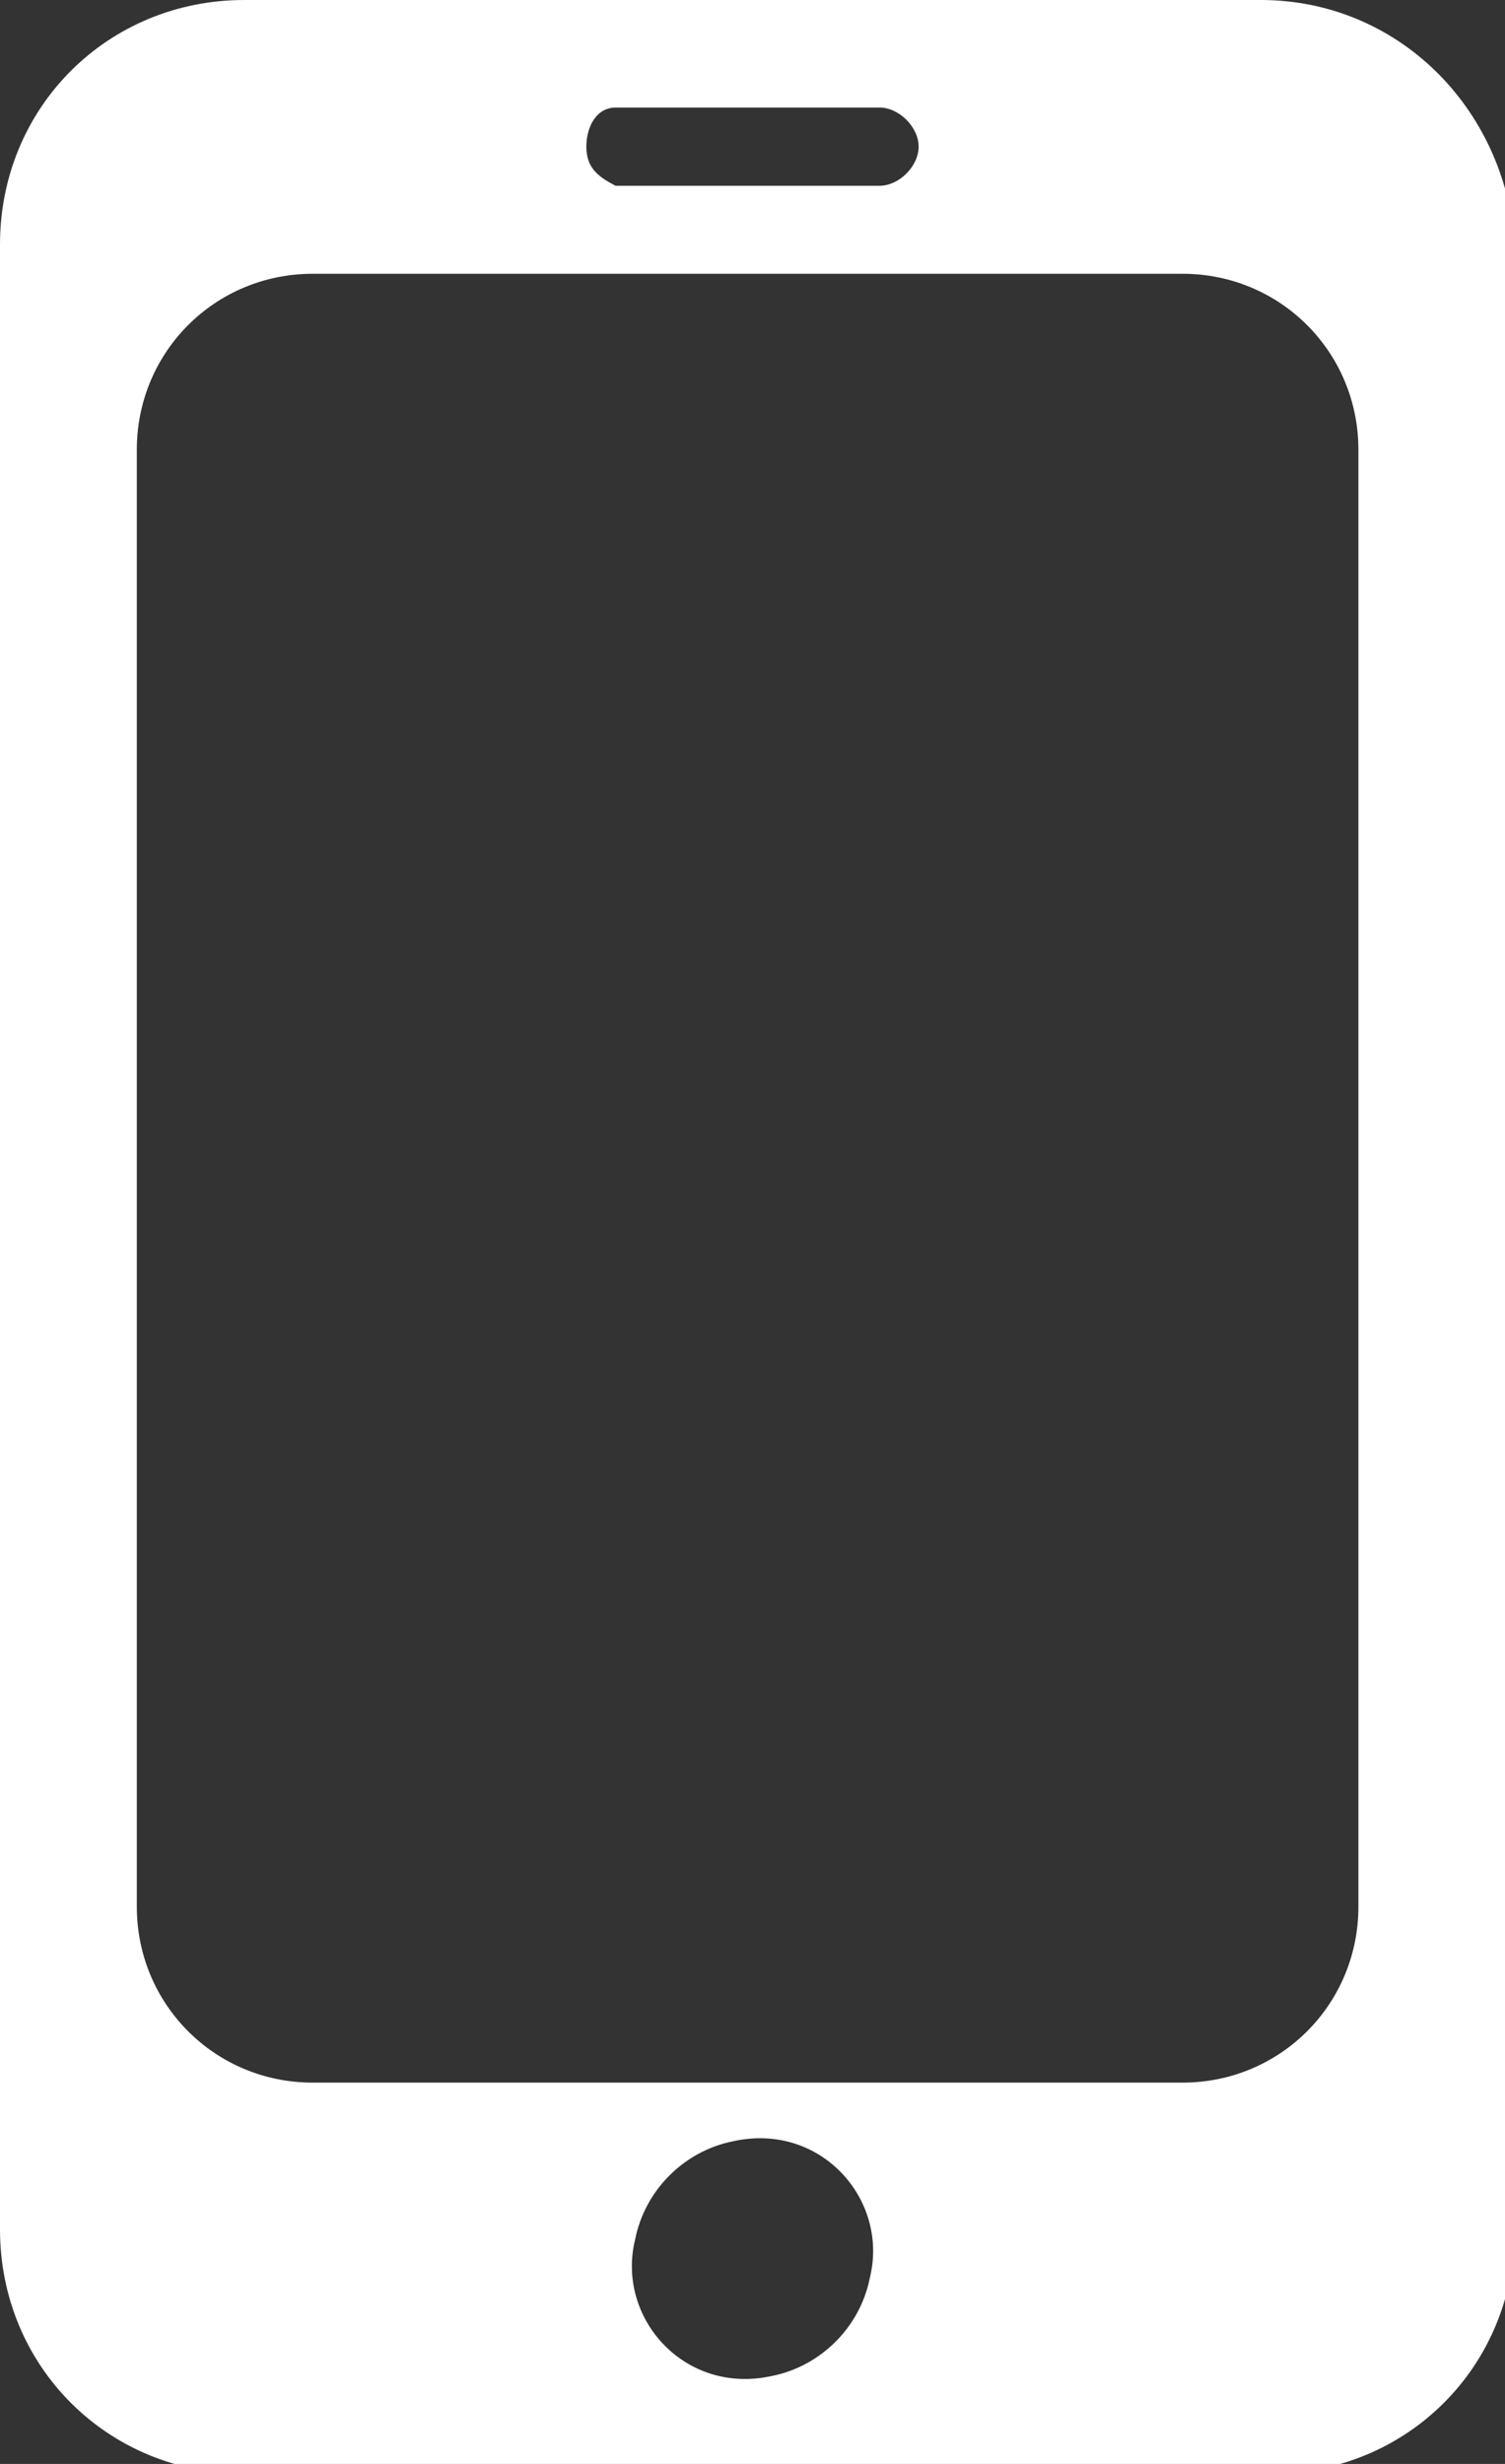 <?xml version="1.0" encoding="utf-8"?>
<!-- Generator: Adobe Illustrator 17.1.0, SVG Export Plug-In . SVG Version: 6.00 Build 0)  -->
<!DOCTYPE svg PUBLIC "-//W3C//DTD SVG 1.1//EN" "http://www.w3.org/Graphics/SVG/1.1/DTD/svg11.dtd">
<svg version="1.1" id="Layer_1" xmlns="http://www.w3.org/2000/svg" xmlns:xlink="http://www.w3.org/1999/xlink" x="0px" y="0px"
	 viewBox="0 0 15.4 25.2" enable-background="new 0 0 15.4 25.2" xml:space="preserve">
<rect x="0" y="0" width="15.4" height="25.2" fill="#333333" stroke="none"/>
<g>
	<defs>
		<rect id="SVGID_1_" y="0" width="15.4" height="25.2"/>
	</defs>
	<clipPath id="SVGID_2_">
		<use xlink:href="#SVGID_1_"  overflow="visible"/>
	</clipPath>
	<path clip-path="url(#SVGID_2_)" fill="#FFFFFF" d="M12.9,0H2.5C1.1,0,0,1.1,0,2.5v20.3c0,1.4,1.1,2.5,2.5,2.5h10.5
		c1.4,0,2.5-1.1,2.5-2.5V2.5C15.4,1.1,14.3,0,12.9,0 M6.3,1.1H9c0.2,0,0.4,0.2,0.4,0.4c0,0.2-0.2,0.4-0.4,0.4H6.3
		C6.1,1.8,6,1.7,6,1.5C6,1.3,6.1,1.1,6.3,1.1 M7.9,24.3c-0.9,0.2-1.6-0.6-1.4-1.4c0.1-0.5,0.5-0.9,1-1c0.9-0.2,1.6,0.6,1.4,1.4
		C8.8,23.8,8.4,24.2,7.9,24.3 M12.1,21.3H3.2c-1,0-1.8-0.8-1.8-1.8V4.6c0-1,0.8-1.8,1.8-1.8h8.9c1,0,1.8,0.8,1.8,1.8v14.9
		C13.9,20.5,13.1,21.3,12.1,21.3"/>
</g>
</svg>

